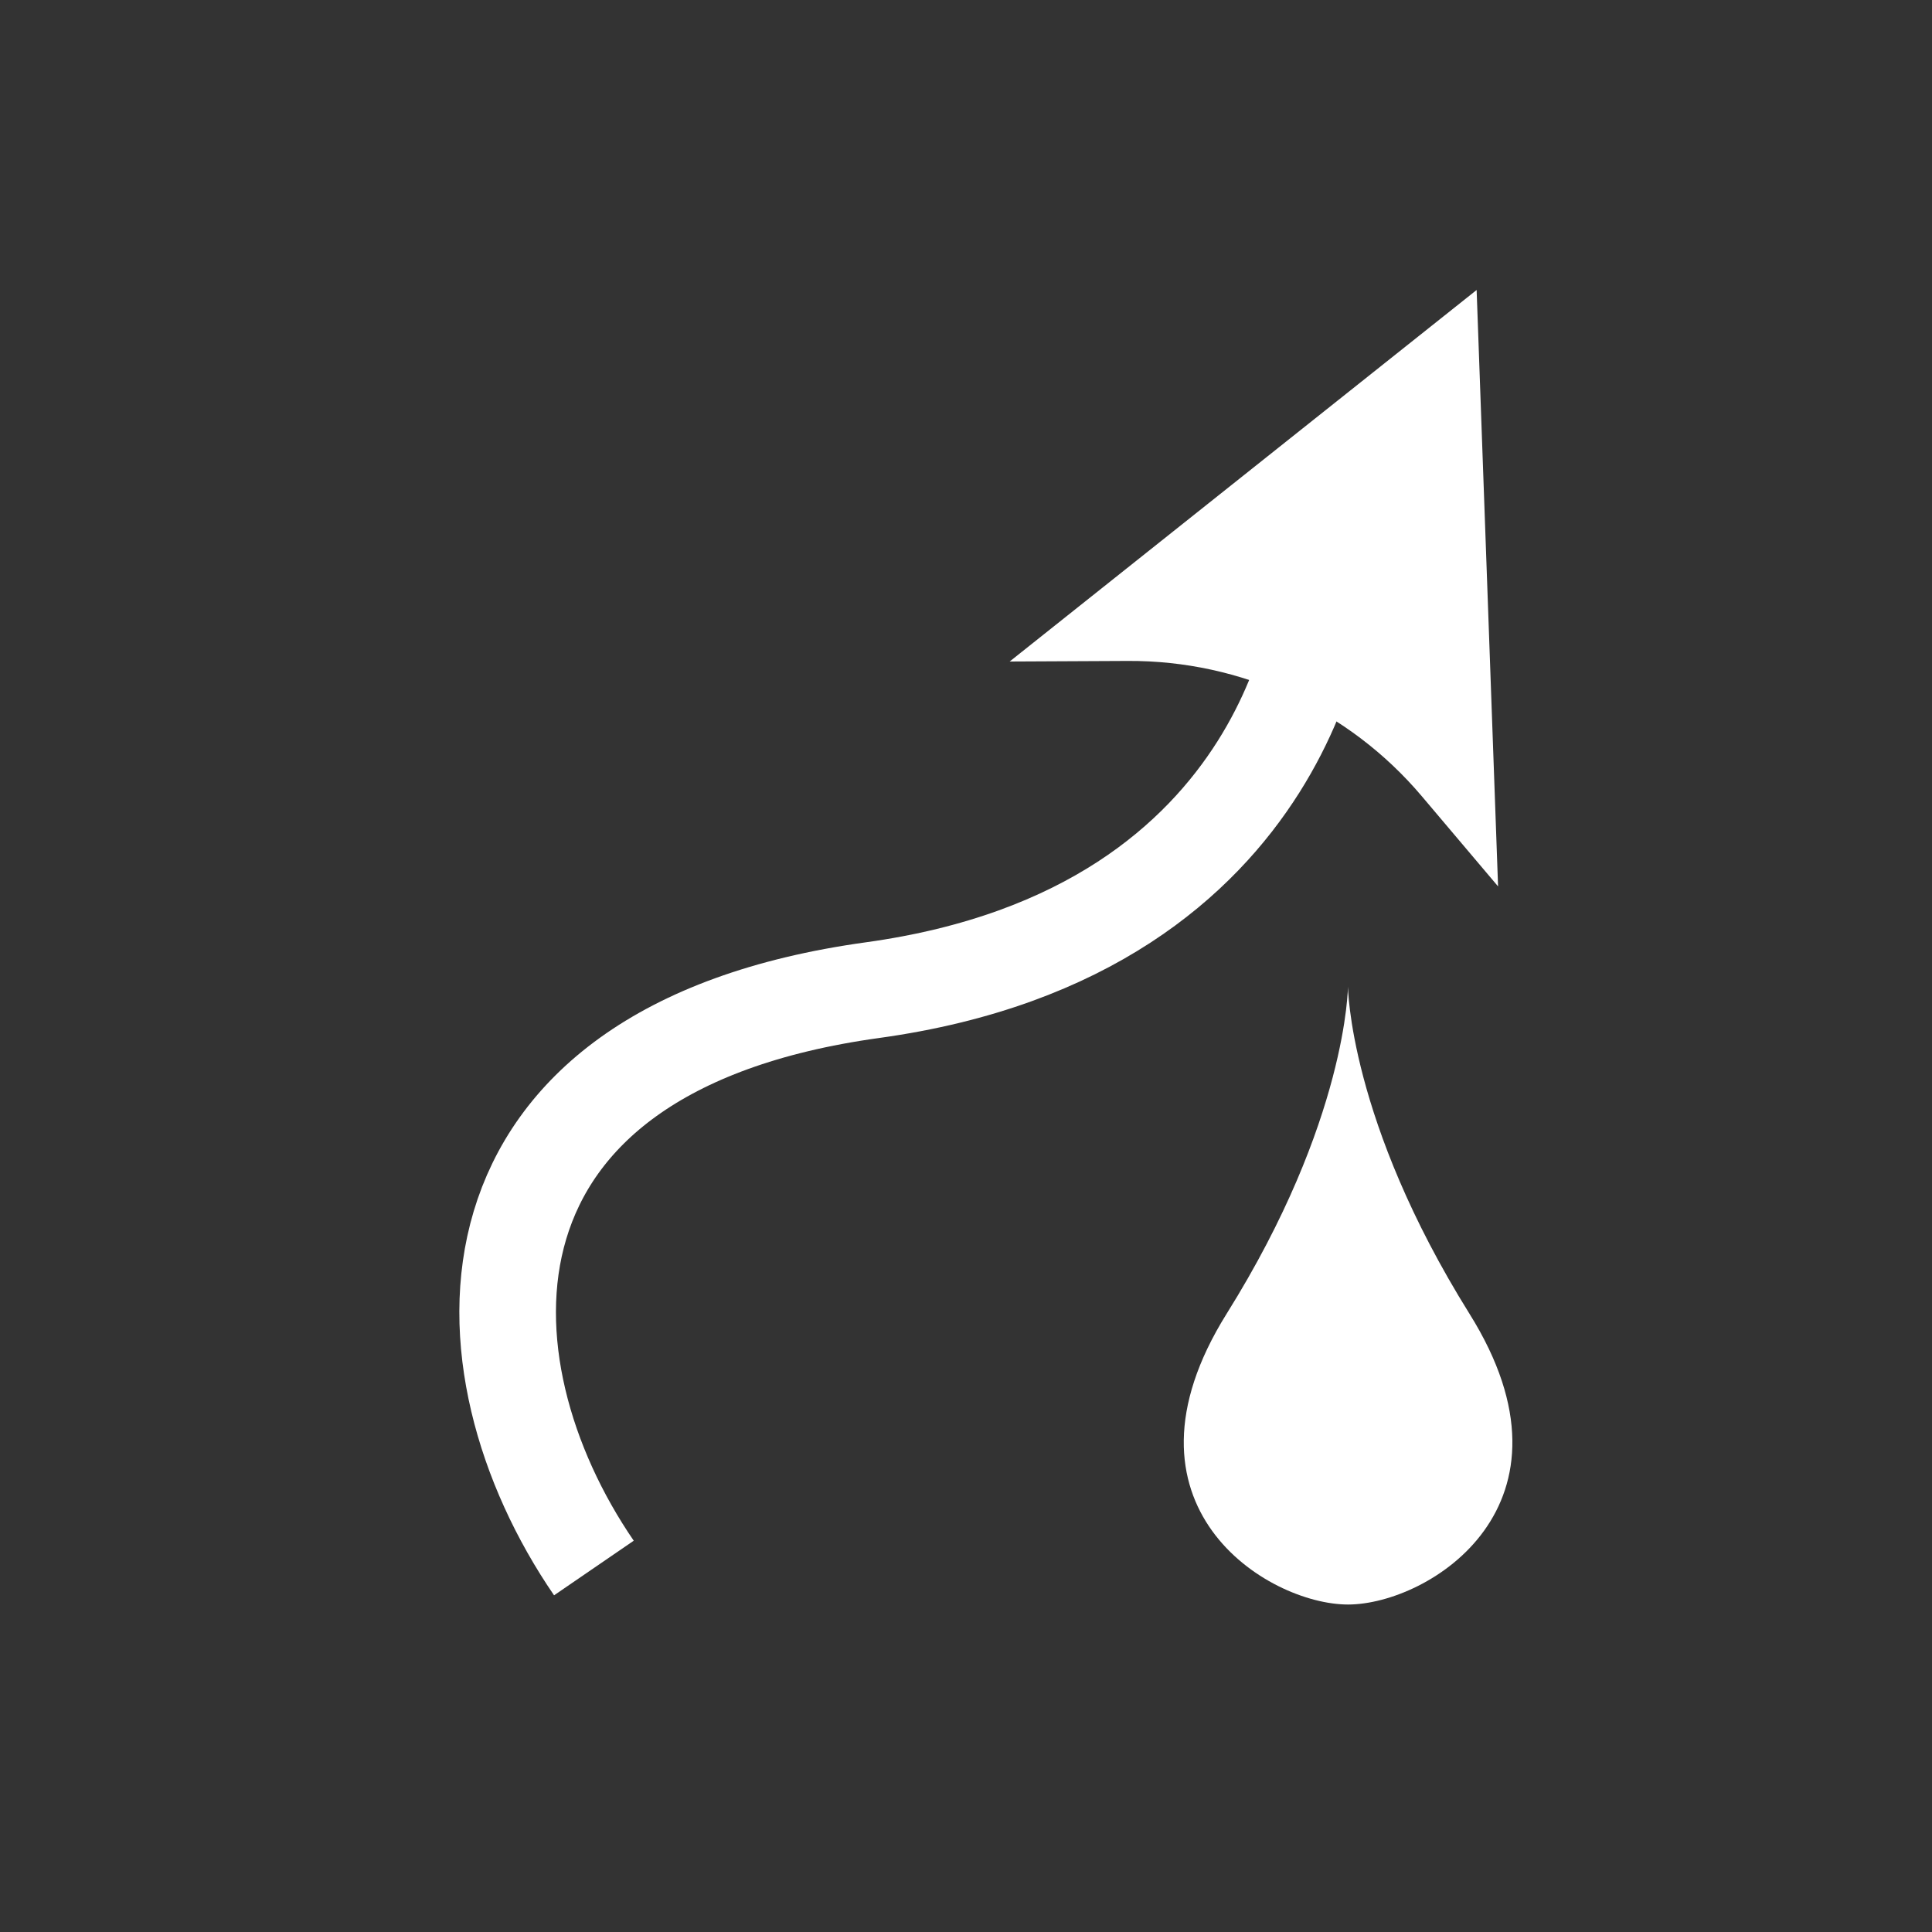<?xml version="1.0" encoding="utf-8"?>
<!-- Generator: Adobe Illustrator 25.0.1, SVG Export Plug-In . SVG Version: 6.00 Build 0)  -->
<svg version="1.1" id="Layer_1" xmlns="http://www.w3.org/2000/svg" xmlns:xlink="http://www.w3.org/1999/xlink" x="0px" y="0px"
	 viewBox="0 0 100 100" enable-background="new 0 0 100 100" xml:space="preserve">
<rect x="0" y="0" width="100" height="100" fill="#333333" stroke="none"/>
<path fill="none" stroke="#FFFFFF" stroke-width="5" stroke-miterlimit="10" d="M30.74,81.16c-7.21-10.52-7.8-26.84,14.42-29.91
	s23.29-20.81,23.29-20.81"/>
<path fill="#FFFFFF" d="M76.43,15.01L52.26,34.24l6.12-0.03c5.86-0.03,11.43,2.53,15.21,7l3.95,4.67L76.43,15.01z"/>
<path fill="#FFFFFF" d="M76.06,68c-6.25-10.01-6.29-16.95-6.29-16.95S69.75,57.99,63.49,68c-6.19,9.91,2.1,15.05,6.29,15.05
	C73.97,83.04,82.25,77.9,76.06,68z"/>
</svg>
